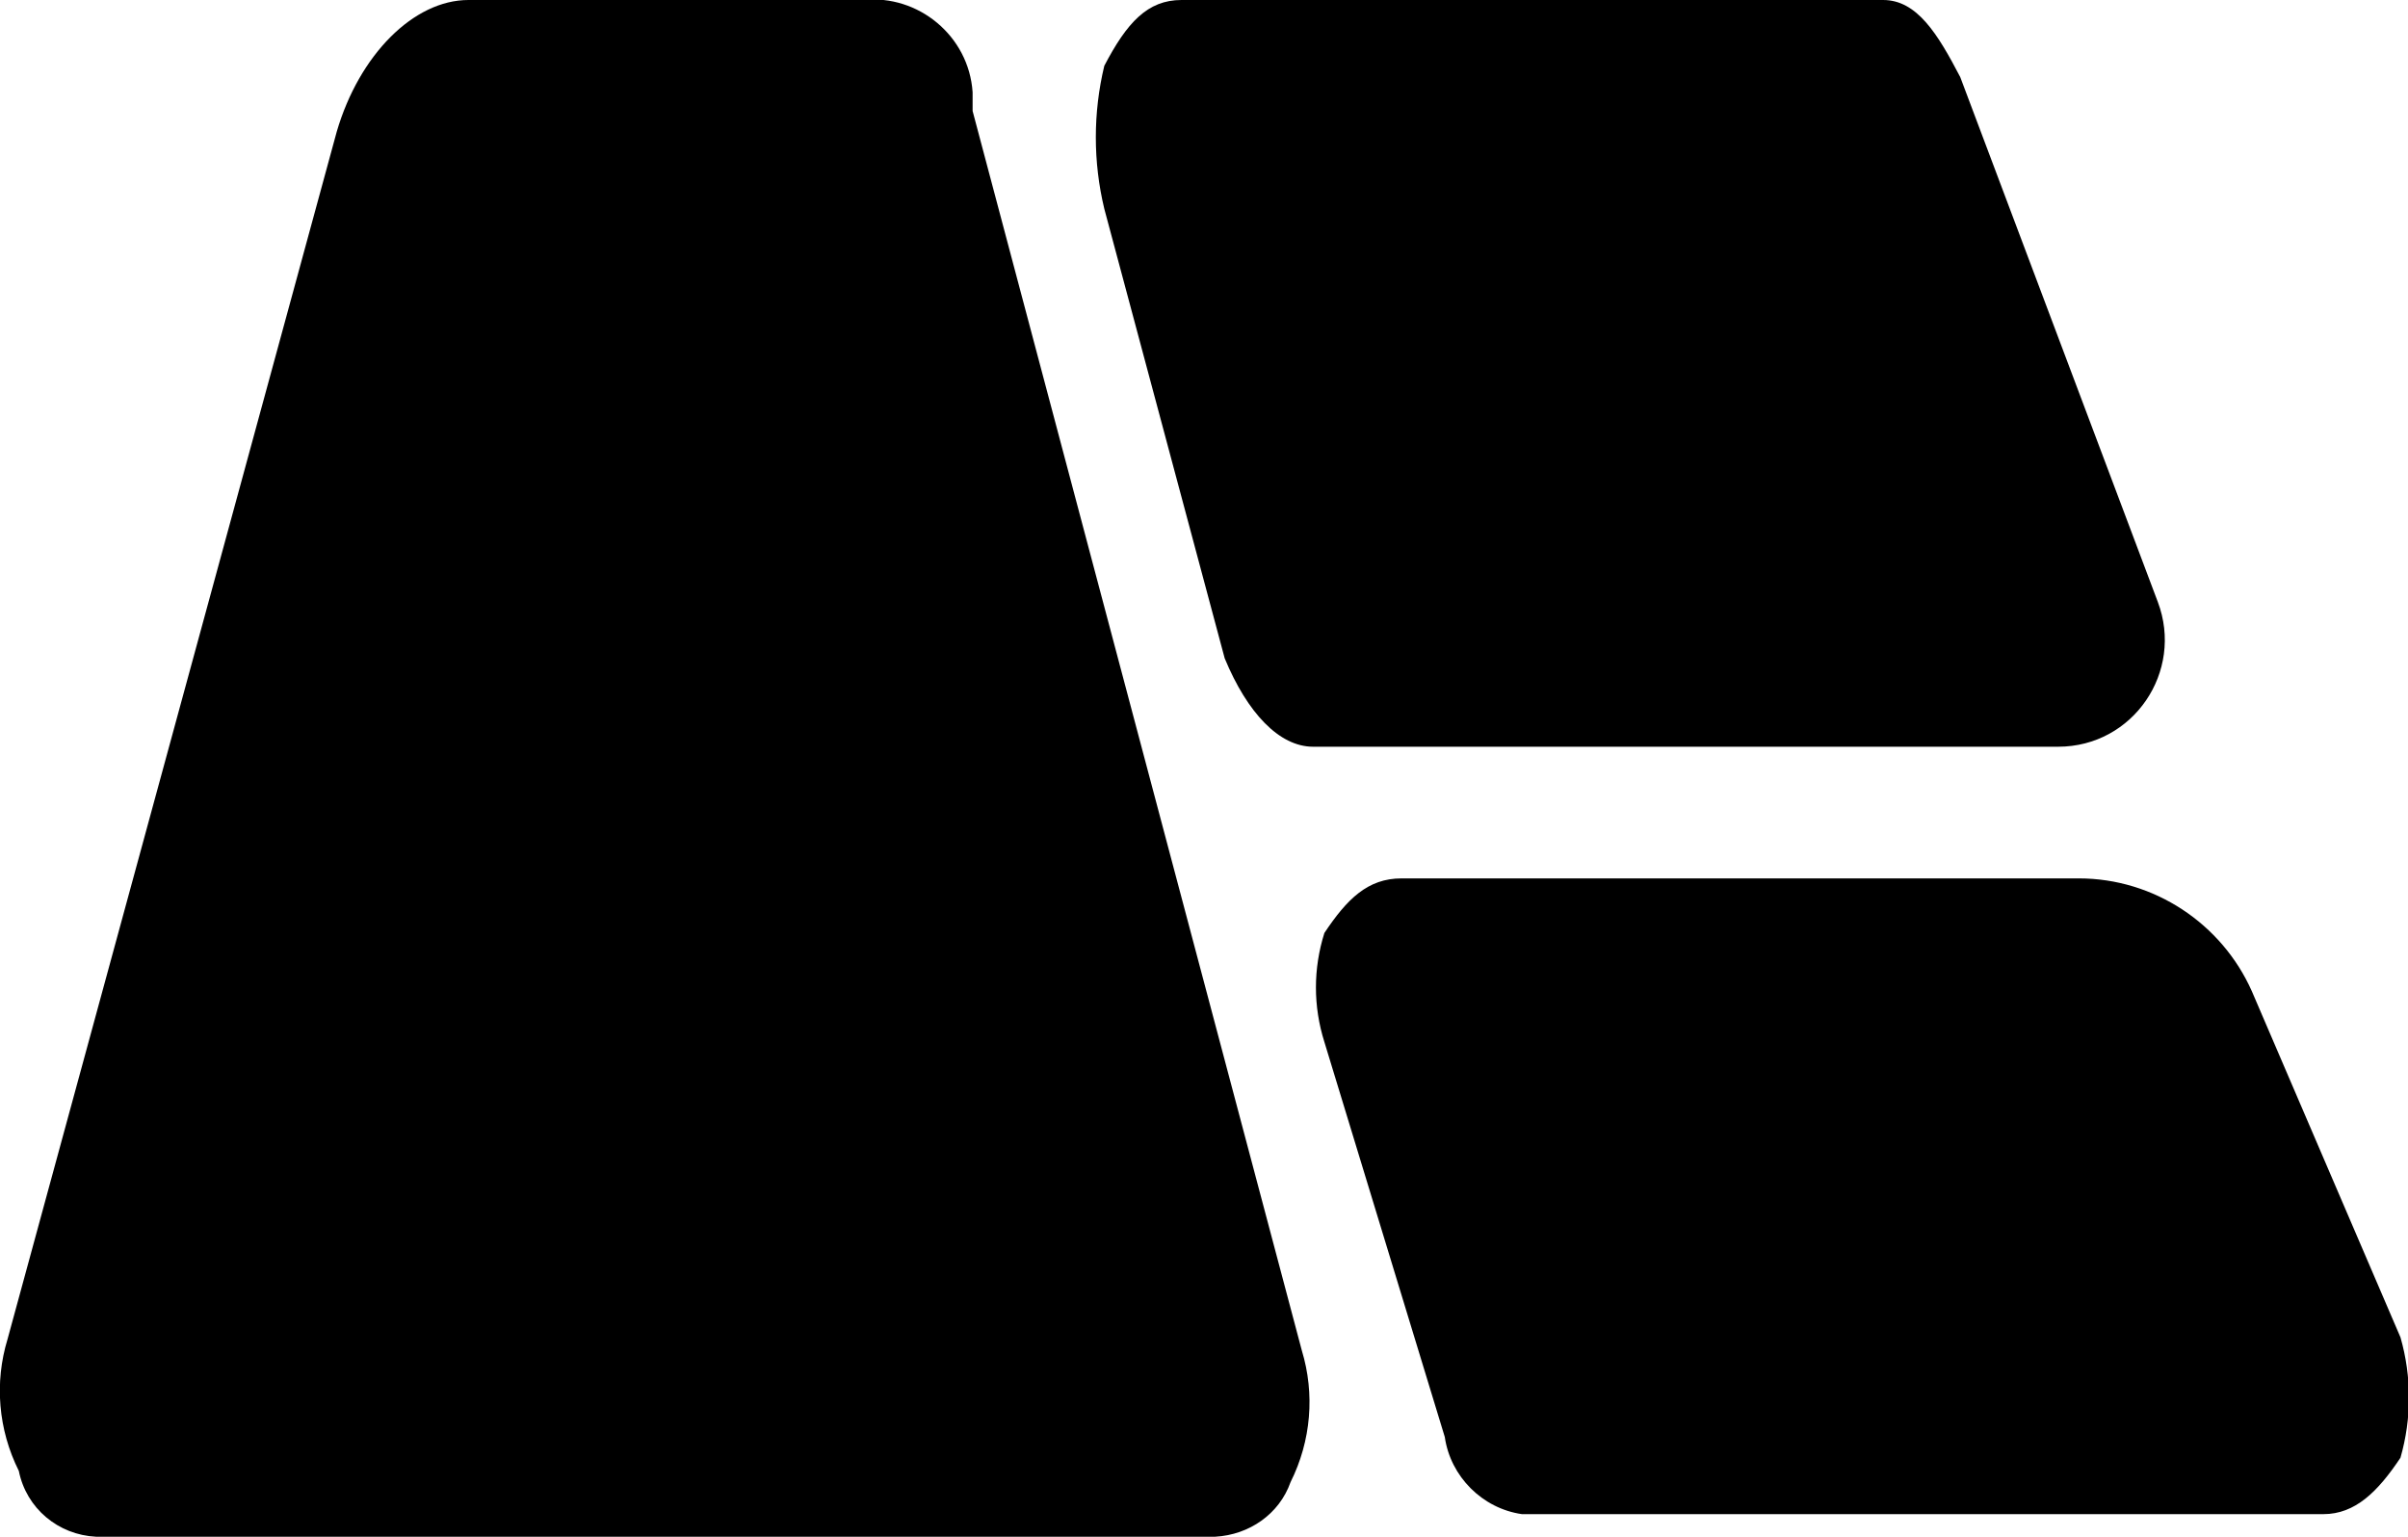 
<svg version="1.1" id="图层_1" xmlns="http://www.w3.org/2000/svg" xmlns:xlink="http://www.w3.org/1999/xlink" x="0px" y="0px"
	 viewBox="0 0 128 81.7" style="enable-background:new 0 0 128 81.7;" xml:space="preserve">
<path class="st0" d="M64.6,81.7H5.1c-2-0.1-3.7-1.5-4.1-3.5c-1.1-2.2-1.3-4.7-0.6-7L17.9,7c1.2-4.1,4.1-7,7-7h21
	c2.9-0.3,5.6,1.9,5.8,4.9c0,0.1,0,0.3,0,0.4v0.6l17.5,65.9c0.7,2.3,0.5,4.8-0.6,7C68,80.5,66.4,81.6,64.6,81.7"/>
<path class="st0" d="M123.5,80.5H80.9c-2.1-0.3-3.8-2-4.1-4.1l-6.4-21c-0.6-1.9-0.6-3.9,0-5.8c1.2-1.8,2.3-2.9,4.1-2.9h36
	c4,0,7.6,2.4,9.2,6l7.9,18.4c0.6,2.1,0.6,4.3,0,6.4C126.4,79.3,125.2,80.5,123.5,80.5"/>
<path class="st0" d="M114.7,32c1.4,3.7-1.3,7.7-5.3,7.7H69.8c-1.8,0-3.5-1.8-4.7-4.7l-6.4-23.9c-0.6-2.5-0.6-5.1,0-7.6
	C59.9,1.2,61,0,62.8,0h37.3c1.8,0,2.9,1.8,4.1,4.1L114.7,32z"/>
</svg>
